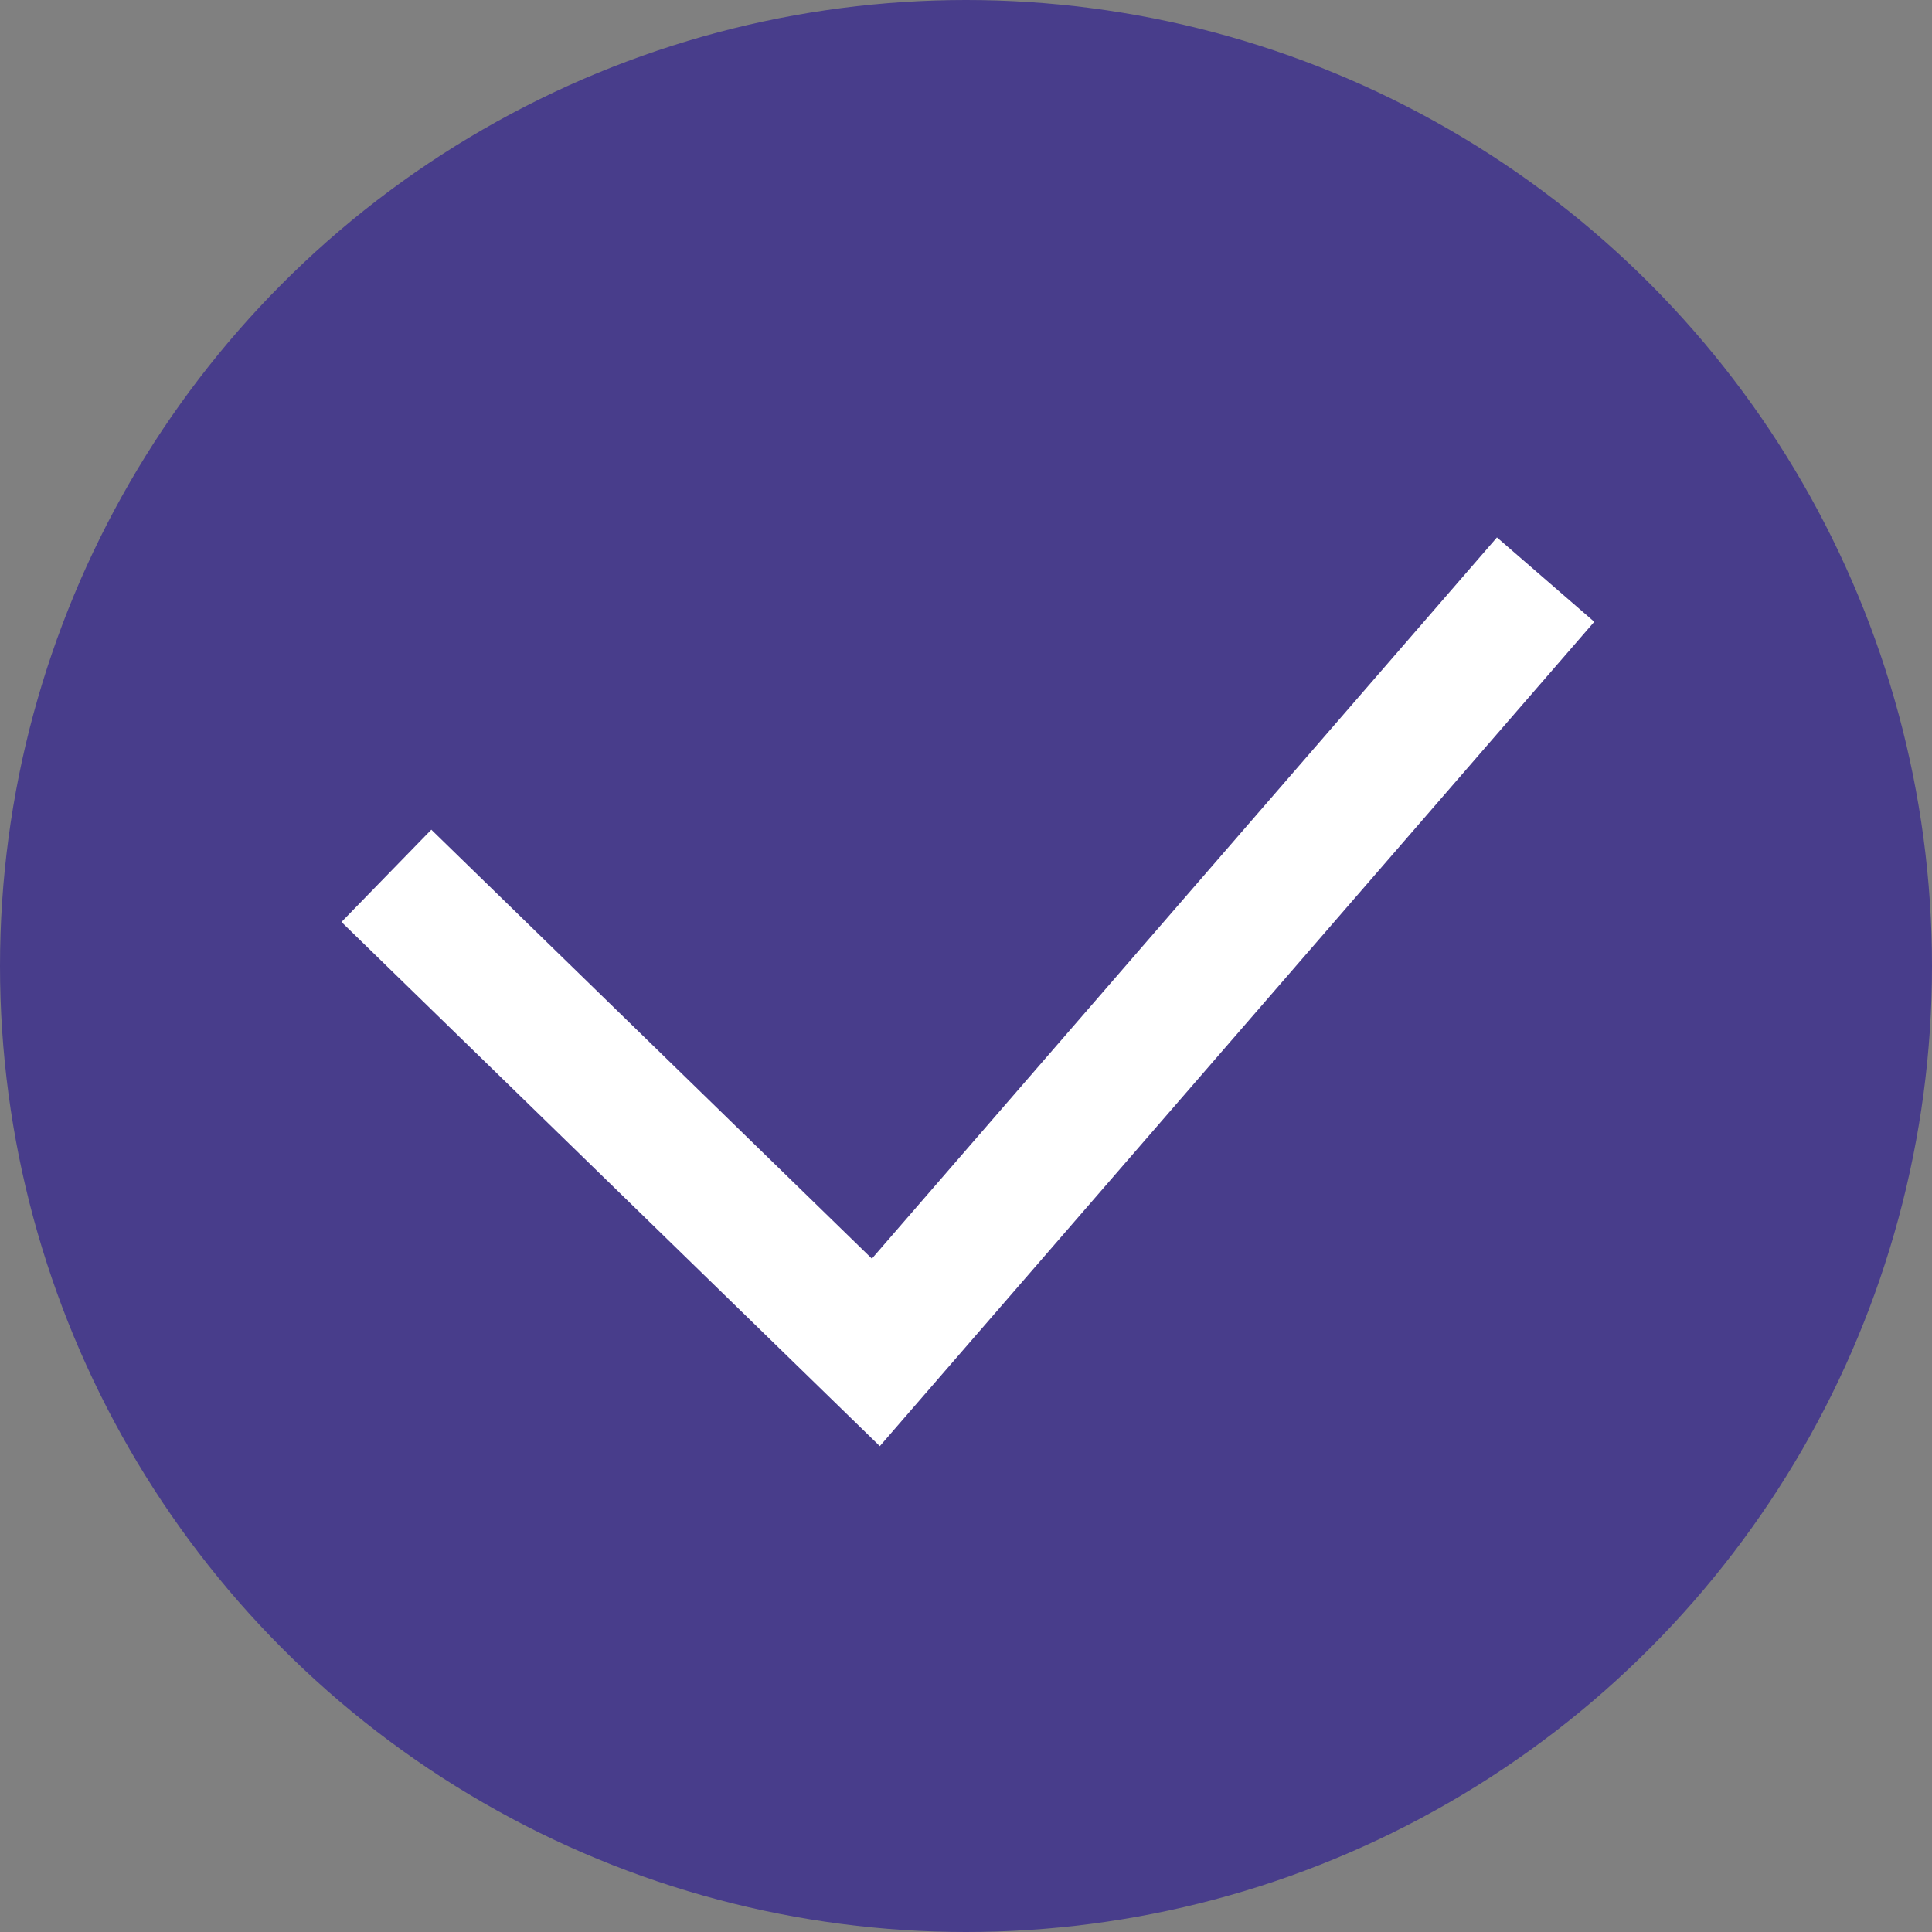<svg xmlns="http://www.w3.org/2000/svg" width="150" height="150">
    <rect width="100%" height="100%" fill="#808080" stroke="none"/>
    <circle cx="75" cy="75" r="75" fill="#483D8B" />
	<polyline style="stroke-linejoin:miter; stroke:white; 
		stroke-width:10; fill: none;"
		points="30 68, 68 105, 120 45" />
</svg>